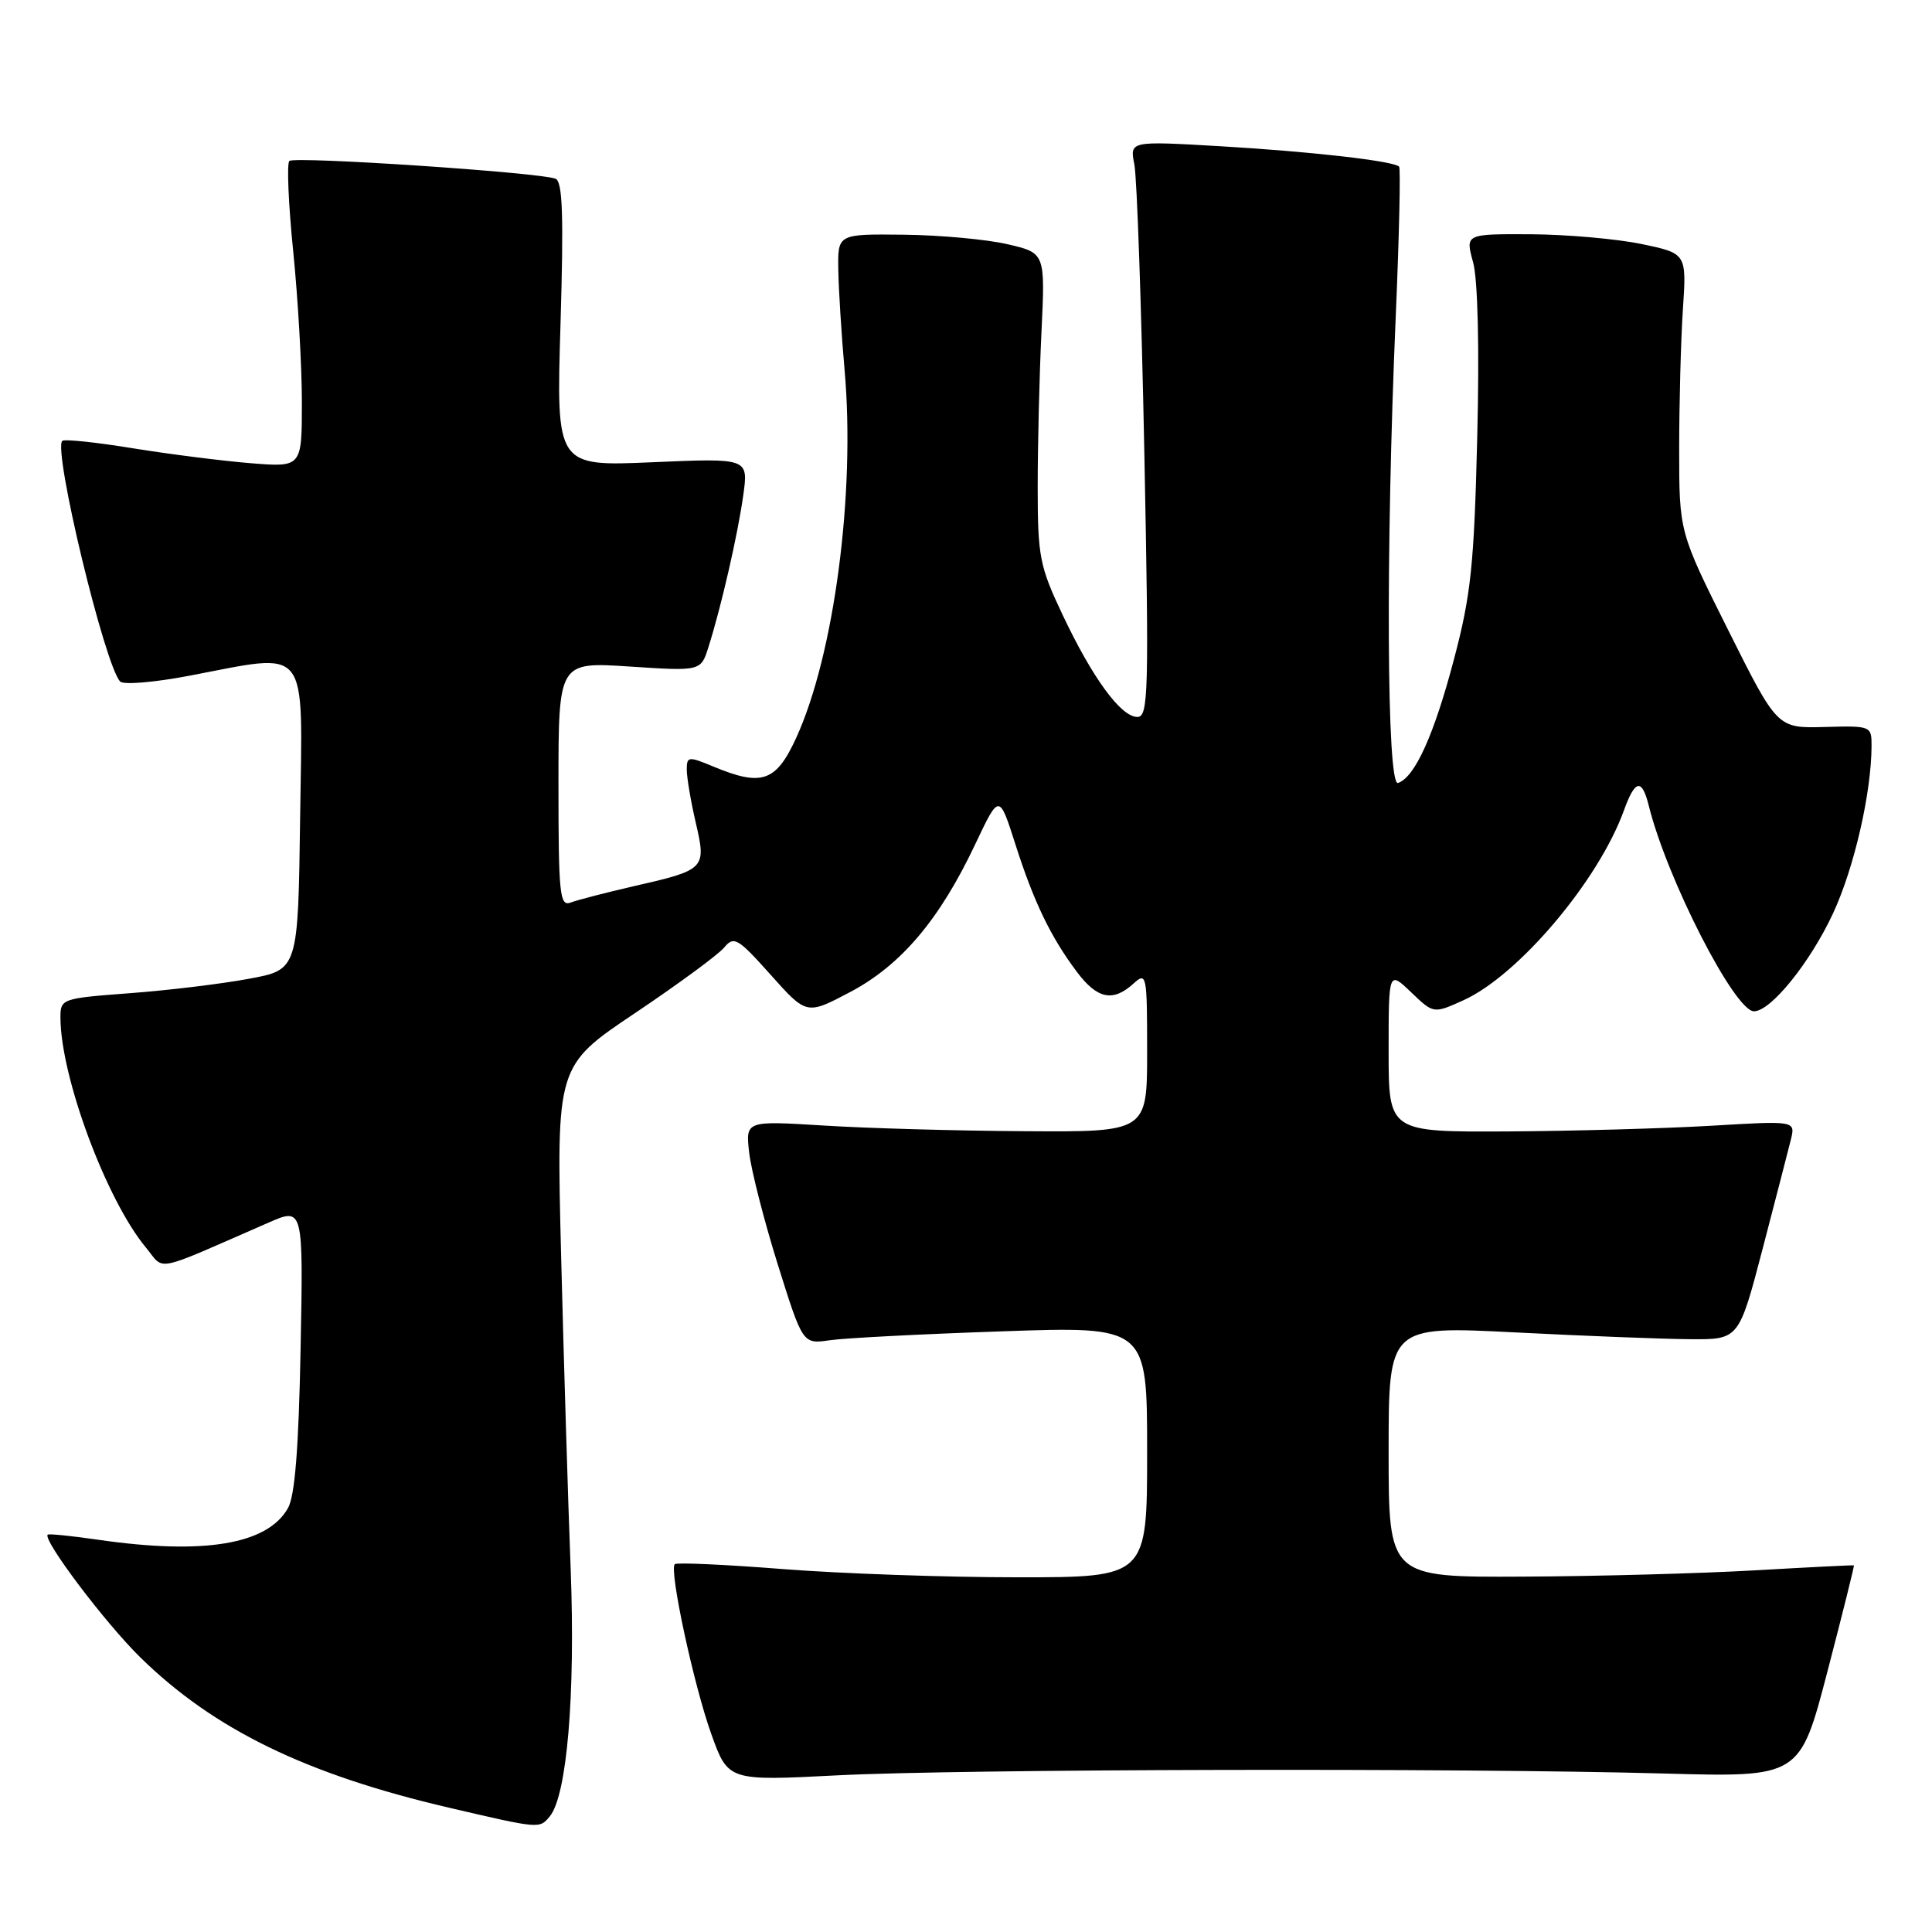 <?xml version="1.0" encoding="UTF-8" standalone="no"?>
<!DOCTYPE svg PUBLIC "-//W3C//DTD SVG 1.1//EN" "http://www.w3.org/Graphics/SVG/1.1/DTD/svg11.dtd" >
<svg xmlns="http://www.w3.org/2000/svg" xmlns:xlink="http://www.w3.org/1999/xlink" version="1.1" viewBox="0 0 256 256">
 <g >
 <path fill="currentColor"
d=" M 72.84 240.69 C 75.12 237.95 76.25 224.62 75.62 208.00 C 75.27 198.93 74.70 180.19 74.35 166.37 C 73.72 141.23 73.72 141.23 84.13 134.25 C 89.85 130.41 95.17 126.50 95.95 125.56 C 97.25 123.99 97.76 124.29 102.12 129.17 C 106.88 134.50 106.88 134.50 112.69 131.43 C 119.41 127.87 124.52 121.83 129.24 111.83 C 132.40 105.16 132.40 105.16 134.53 111.83 C 136.97 119.47 139.20 124.12 142.67 128.75 C 145.38 132.37 147.45 132.81 150.17 130.35 C 151.93 128.75 152.00 129.09 152.00 139.35 C 152.00 150.00 152.00 150.00 135.75 149.89 C 126.81 149.84 114.84 149.50 109.15 149.14 C 98.79 148.50 98.79 148.50 99.27 152.74 C 99.54 155.07 101.24 161.73 103.06 167.55 C 106.37 178.11 106.37 178.11 109.94 177.59 C 111.90 177.30 122.16 176.77 132.75 176.41 C 152.00 175.74 152.00 175.74 152.00 192.37 C 152.00 209.00 152.00 209.00 134.81 209.00 C 125.35 209.00 111.37 208.51 103.73 207.91 C 96.10 207.31 89.65 207.02 89.41 207.26 C 88.64 208.02 91.92 223.27 94.24 229.74 C 96.48 235.99 96.48 235.99 110.99 235.24 C 127.50 234.40 193.55 234.25 220.50 235.00 C 238.49 235.50 238.49 235.50 242.14 221.50 C 244.15 213.80 245.73 207.46 245.65 207.42 C 245.57 207.37 239.65 207.67 232.50 208.08 C 225.35 208.49 211.51 208.87 201.75 208.91 C 184.00 209.00 184.00 209.00 184.00 192.35 C 184.00 175.70 184.00 175.70 200.75 176.55 C 209.96 177.02 220.41 177.43 223.96 177.45 C 230.41 177.50 230.41 177.50 233.55 165.50 C 235.27 158.90 236.96 152.38 237.30 151.00 C 237.91 148.50 237.91 148.50 226.71 149.17 C 220.54 149.53 208.41 149.87 199.75 149.92 C 184.00 150.00 184.00 150.00 184.00 139.31 C 184.00 128.63 184.00 128.63 186.98 131.48 C 189.95 134.33 189.95 134.33 193.89 132.55 C 201.19 129.26 211.81 116.70 215.18 107.38 C 216.66 103.28 217.56 103.11 218.47 106.75 C 220.87 116.45 229.86 134.00 232.41 134.00 C 234.65 134.00 239.87 127.52 242.90 121.00 C 245.70 114.95 247.97 105.06 247.99 98.83 C 248.00 96.19 247.90 96.16 241.75 96.33 C 235.50 96.50 235.50 96.50 229.00 83.50 C 222.50 70.50 222.50 70.50 222.50 59.50 C 222.50 53.45 222.72 45.14 222.99 41.04 C 223.49 33.58 223.49 33.58 217.49 32.33 C 214.20 31.65 207.60 31.07 202.83 31.04 C 194.16 31.00 194.16 31.00 195.19 34.74 C 195.82 37.01 196.04 46.09 195.74 57.99 C 195.33 74.84 194.91 78.85 192.66 87.35 C 190.02 97.39 187.47 103.01 185.24 103.75 C 183.75 104.25 183.60 73.07 184.94 42.00 C 185.40 31.27 185.60 22.31 185.39 22.08 C 184.68 21.33 173.71 20.08 161.59 19.37 C 149.69 18.68 149.69 18.68 150.31 21.80 C 150.65 23.52 151.25 40.69 151.63 59.96 C 152.26 91.78 152.17 95.00 150.71 95.00 C 148.53 95.00 144.78 89.88 140.80 81.47 C 137.75 75.03 137.50 73.74 137.50 64.50 C 137.50 59.00 137.72 49.78 138.00 44.01 C 138.50 33.52 138.50 33.52 133.50 32.36 C 130.75 31.72 124.56 31.15 119.75 31.10 C 111.00 31.00 111.00 31.00 111.08 35.75 C 111.12 38.36 111.50 44.33 111.91 49.00 C 113.36 65.33 110.54 86.75 105.51 97.75 C 102.83 103.61 100.95 104.26 94.47 101.55 C 91.23 100.20 91.00 100.23 91.00 101.97 C 91.00 103.00 91.53 106.17 92.19 109.00 C 93.61 115.14 93.50 115.26 83.87 117.45 C 80.23 118.29 76.52 119.25 75.62 119.59 C 74.17 120.15 74.00 118.55 74.00 103.96 C 74.00 87.70 74.00 87.70 83.43 88.32 C 92.87 88.94 92.87 88.94 93.88 85.72 C 95.58 80.36 97.77 70.79 98.49 65.60 C 99.17 60.70 99.17 60.70 86.43 61.25 C 73.70 61.80 73.70 61.80 74.27 42.98 C 74.70 28.58 74.55 24.04 73.61 23.68 C 71.42 22.84 38.99 20.68 38.34 21.33 C 37.99 21.68 38.22 27.06 38.85 33.29 C 39.48 39.52 40.00 48.51 40.00 53.27 C 40.00 61.92 40.00 61.92 33.25 61.38 C 29.54 61.08 22.50 60.19 17.61 59.40 C 12.72 58.60 8.50 58.16 8.25 58.42 C 7.01 59.65 13.90 88.26 15.93 90.31 C 16.37 90.76 20.44 90.42 24.97 89.56 C 41.22 86.48 40.08 85.05 39.77 108.24 C 39.50 128.49 39.50 128.49 33.00 129.69 C 29.42 130.36 22.34 131.22 17.25 131.60 C 8.13 132.29 8.00 132.33 8.01 134.90 C 8.06 142.78 14.10 159.00 19.32 165.29 C 21.91 168.41 20.01 168.80 35.59 162.00 C 40.19 159.99 40.19 159.99 39.83 178.75 C 39.58 191.84 39.08 198.20 38.16 199.83 C 35.44 204.65 27.05 206.05 13.04 204.03 C 9.48 203.51 6.46 203.21 6.32 203.35 C 5.63 204.04 13.97 215.09 18.61 219.63 C 28.35 229.17 40.57 235.12 59.50 239.53 C 71.54 242.34 71.48 242.33 72.84 240.69 Z "/>
</g>
</svg>